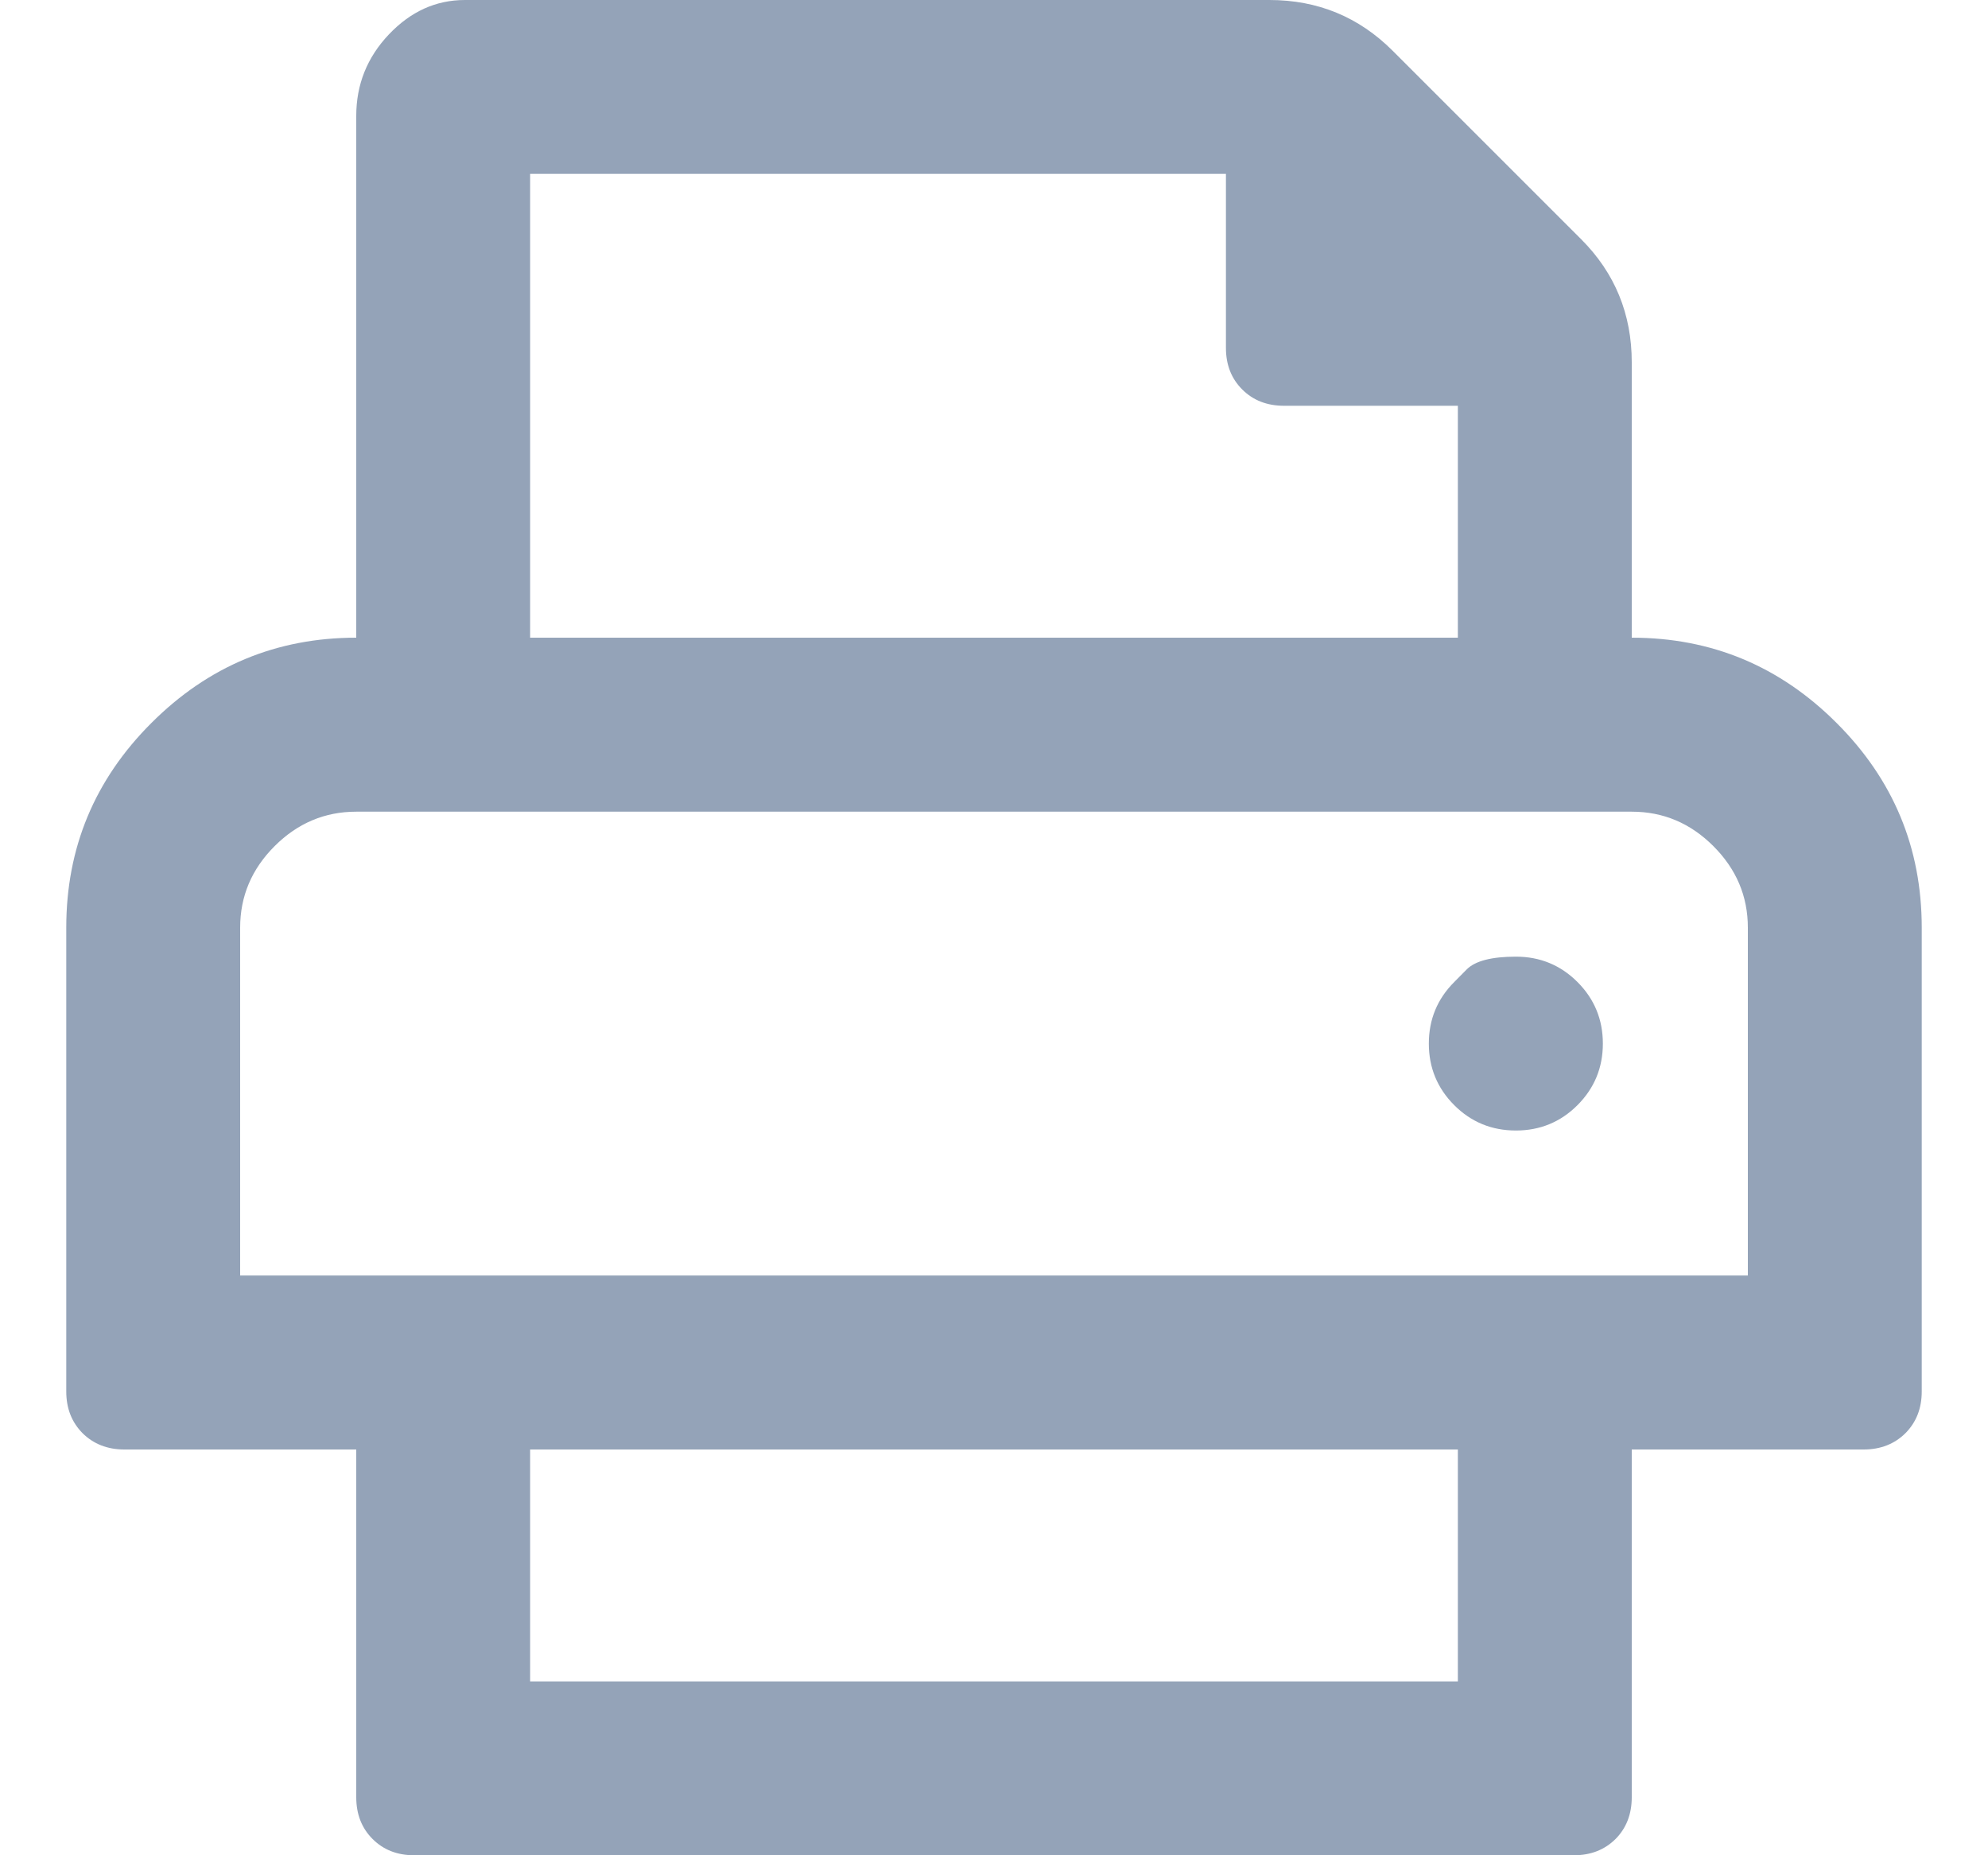 <svg width="15" height="14" viewBox="0 0 15 14" fill="none" xmlns="http://www.w3.org/2000/svg">
<path d="M10.973 7.41C10.973 7.41 11.005 7.378 11.068 7.314C11.132 7.251 11.255 7.219 11.438 7.219C11.62 7.219 11.775 7.283 11.902 7.41C12.03 7.538 12.094 7.693 12.094 7.875C12.094 8.057 12.03 8.212 11.902 8.34C11.775 8.467 11.62 8.531 11.438 8.531C11.255 8.531 11.1 8.467 10.973 8.34C10.845 8.212 10.781 8.057 10.781 7.875C10.781 7.693 10.845 7.538 10.973 7.41ZM12.312 4.812C12.914 4.812 13.429 5.027 13.857 5.455C14.286 5.883 14.5 6.398 14.5 7V10.5C14.5 10.628 14.459 10.732 14.377 10.815C14.295 10.896 14.19 10.938 14.062 10.938H12.312V13.562C12.312 13.69 12.271 13.795 12.19 13.877C12.107 13.959 12.003 14 11.875 14H3.125C2.997 14 2.893 13.959 2.811 13.877C2.729 13.795 2.688 13.69 2.688 13.562V10.938H0.938C0.81 10.938 0.705 10.896 0.623 10.815C0.541 10.732 0.5 10.628 0.5 10.5V7C0.5 6.398 0.714 5.883 1.143 5.455C1.571 5.027 2.086 4.812 2.688 4.812V0.875C2.688 0.638 2.77 0.433 2.934 0.26C3.098 0.087 3.289 0 3.508 0H9.578C9.943 0 10.253 0.128 10.508 0.383L11.93 1.805C12.185 2.06 12.312 2.37 12.312 2.734V4.812ZM4 1.312V4.812H11V3.062H9.688C9.56 3.062 9.455 3.021 9.373 2.939C9.291 2.857 9.25 2.753 9.25 2.625V1.312H4ZM11 12.688V10.938H4V12.688H11ZM13.188 9.625V7C13.188 6.763 13.101 6.558 12.928 6.385C12.755 6.212 12.55 6.125 12.312 6.125H2.688C2.451 6.125 2.245 6.212 2.072 6.385C1.899 6.558 1.812 6.763 1.812 7V9.625H13.188Z" fill="#94A3B8"/>
</svg>
